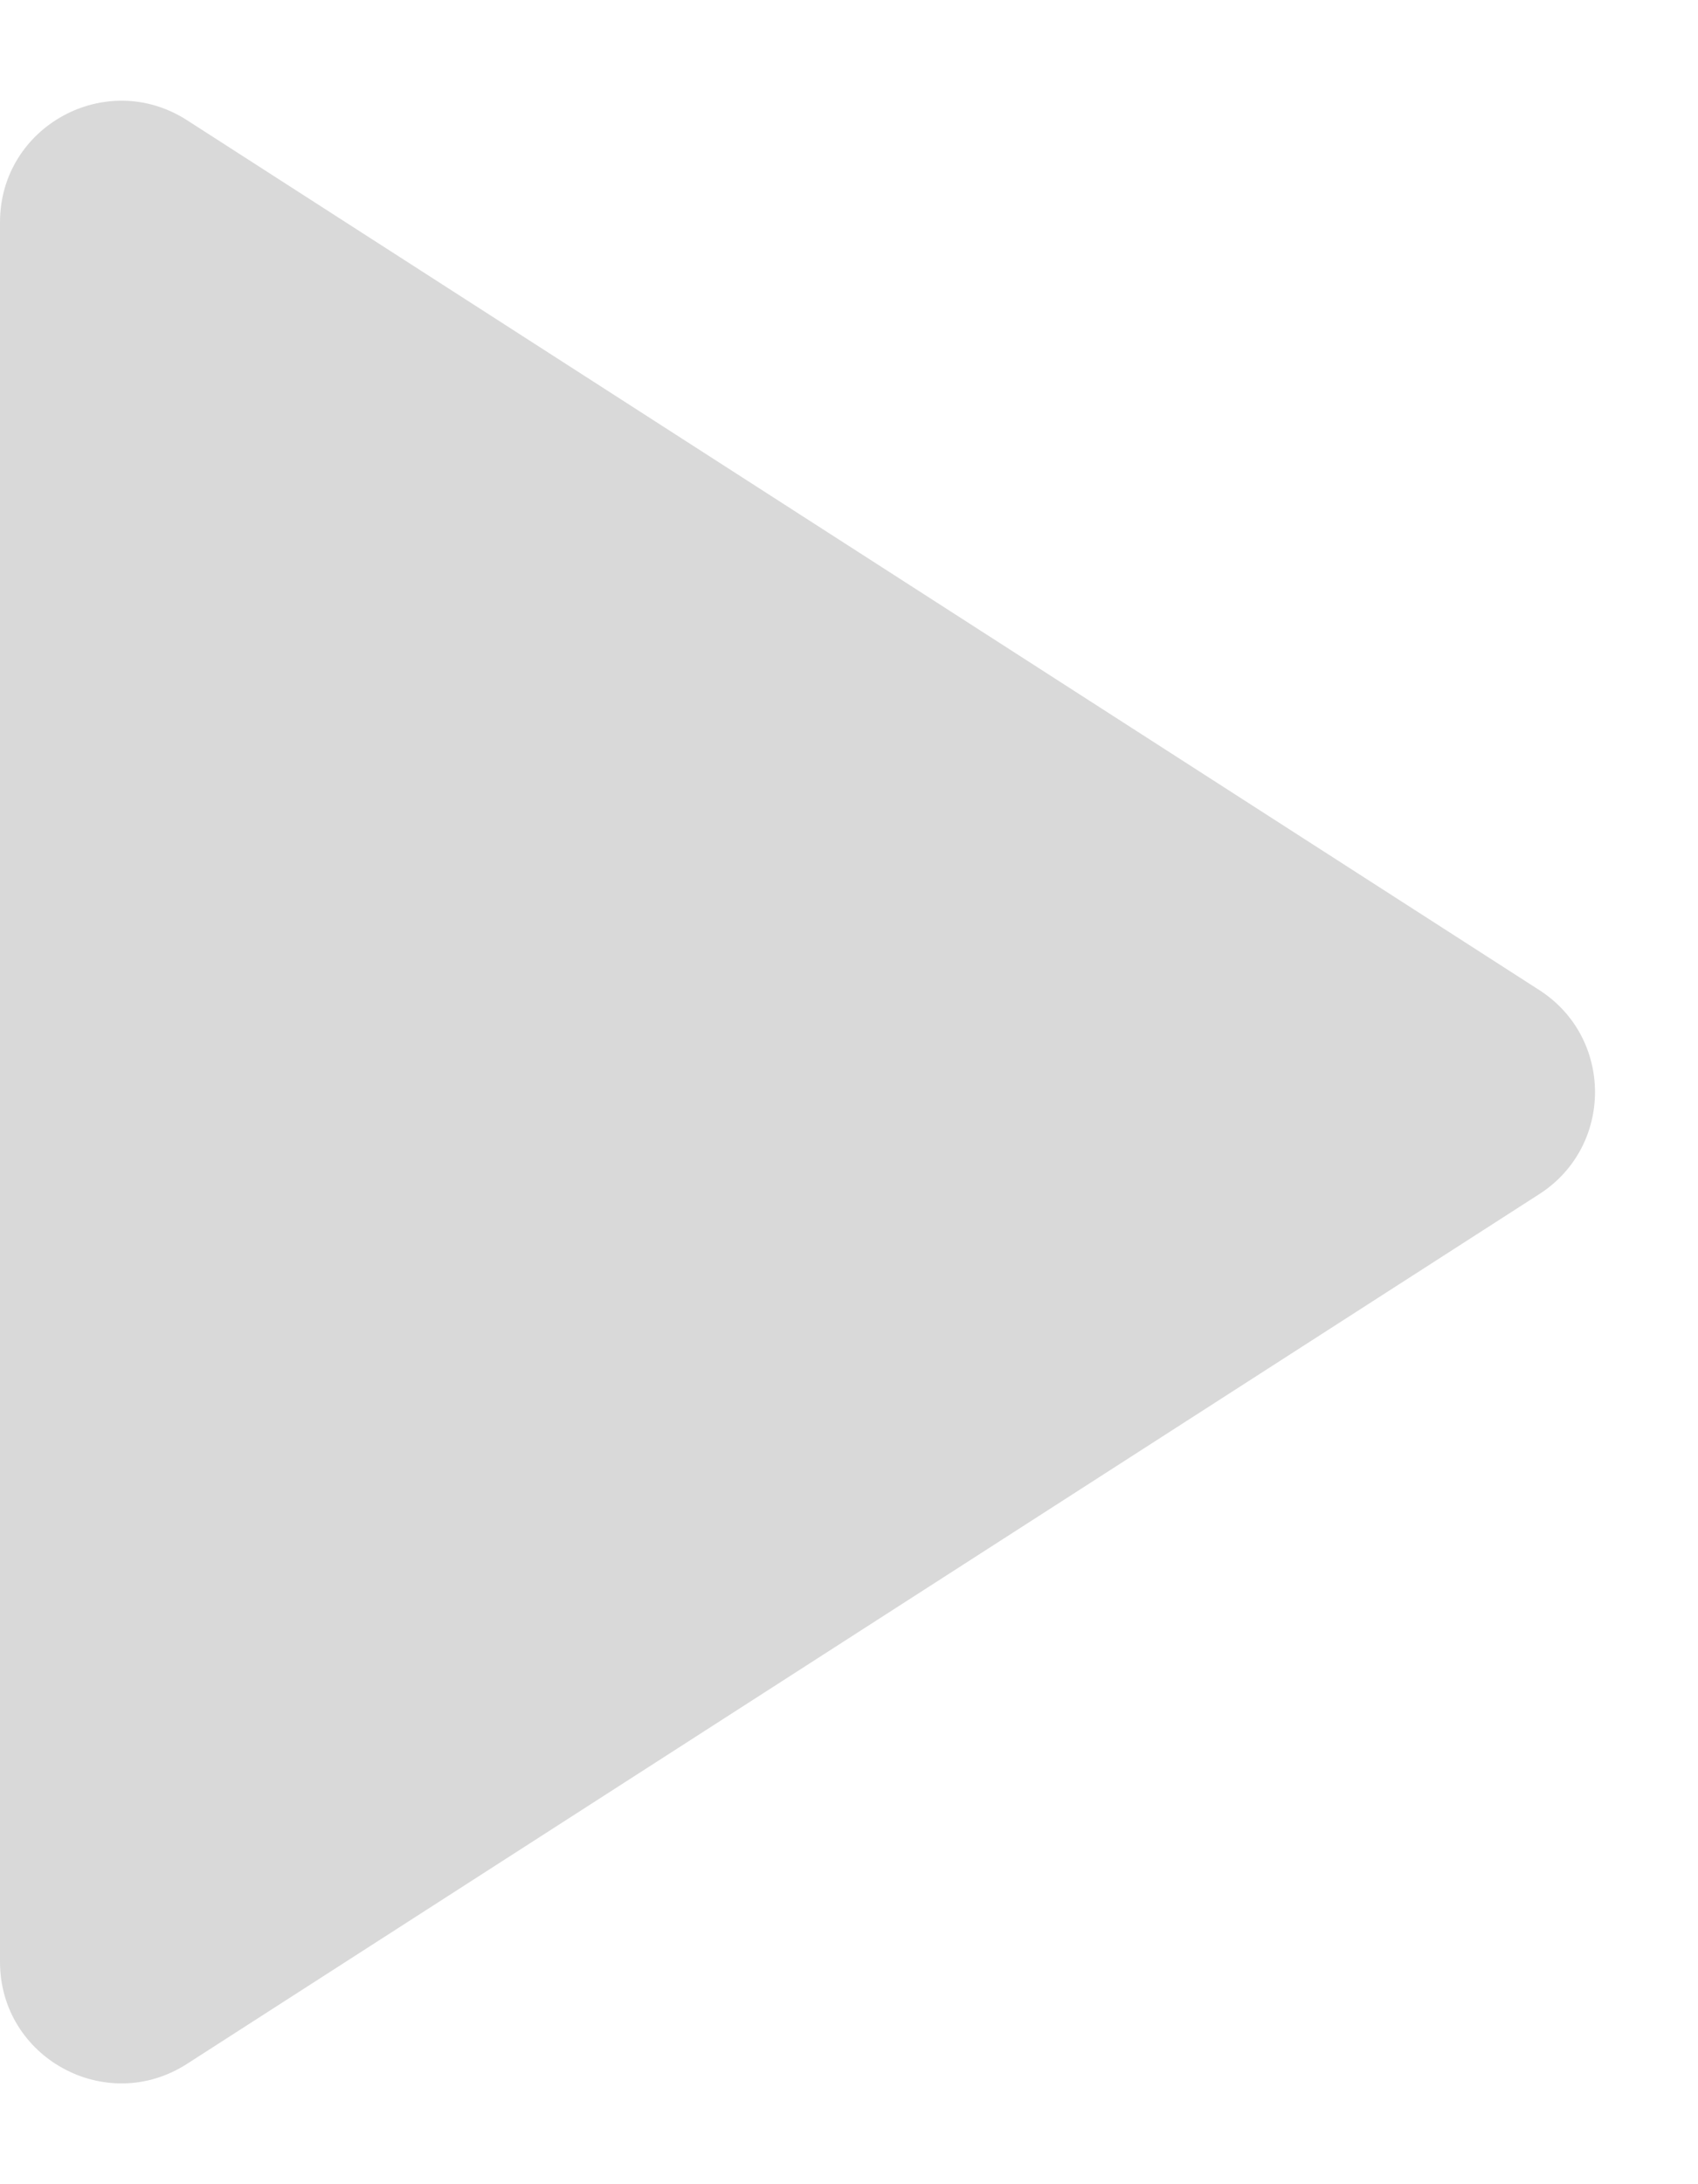 <svg width="14" height="18" viewBox="0 0 14 18" fill="none" xmlns="http://www.w3.org/2000/svg">
<path d="M0 1.832C0 1.04 0.875 0.563 1.541 0.99L12.691 8.159C13.304 8.552 13.304 9.448 12.691 9.841L1.541 17.009C0.875 17.437 0 16.959 0 16.168V1.832Z" fill="#D9D9D9"/>
</svg>
